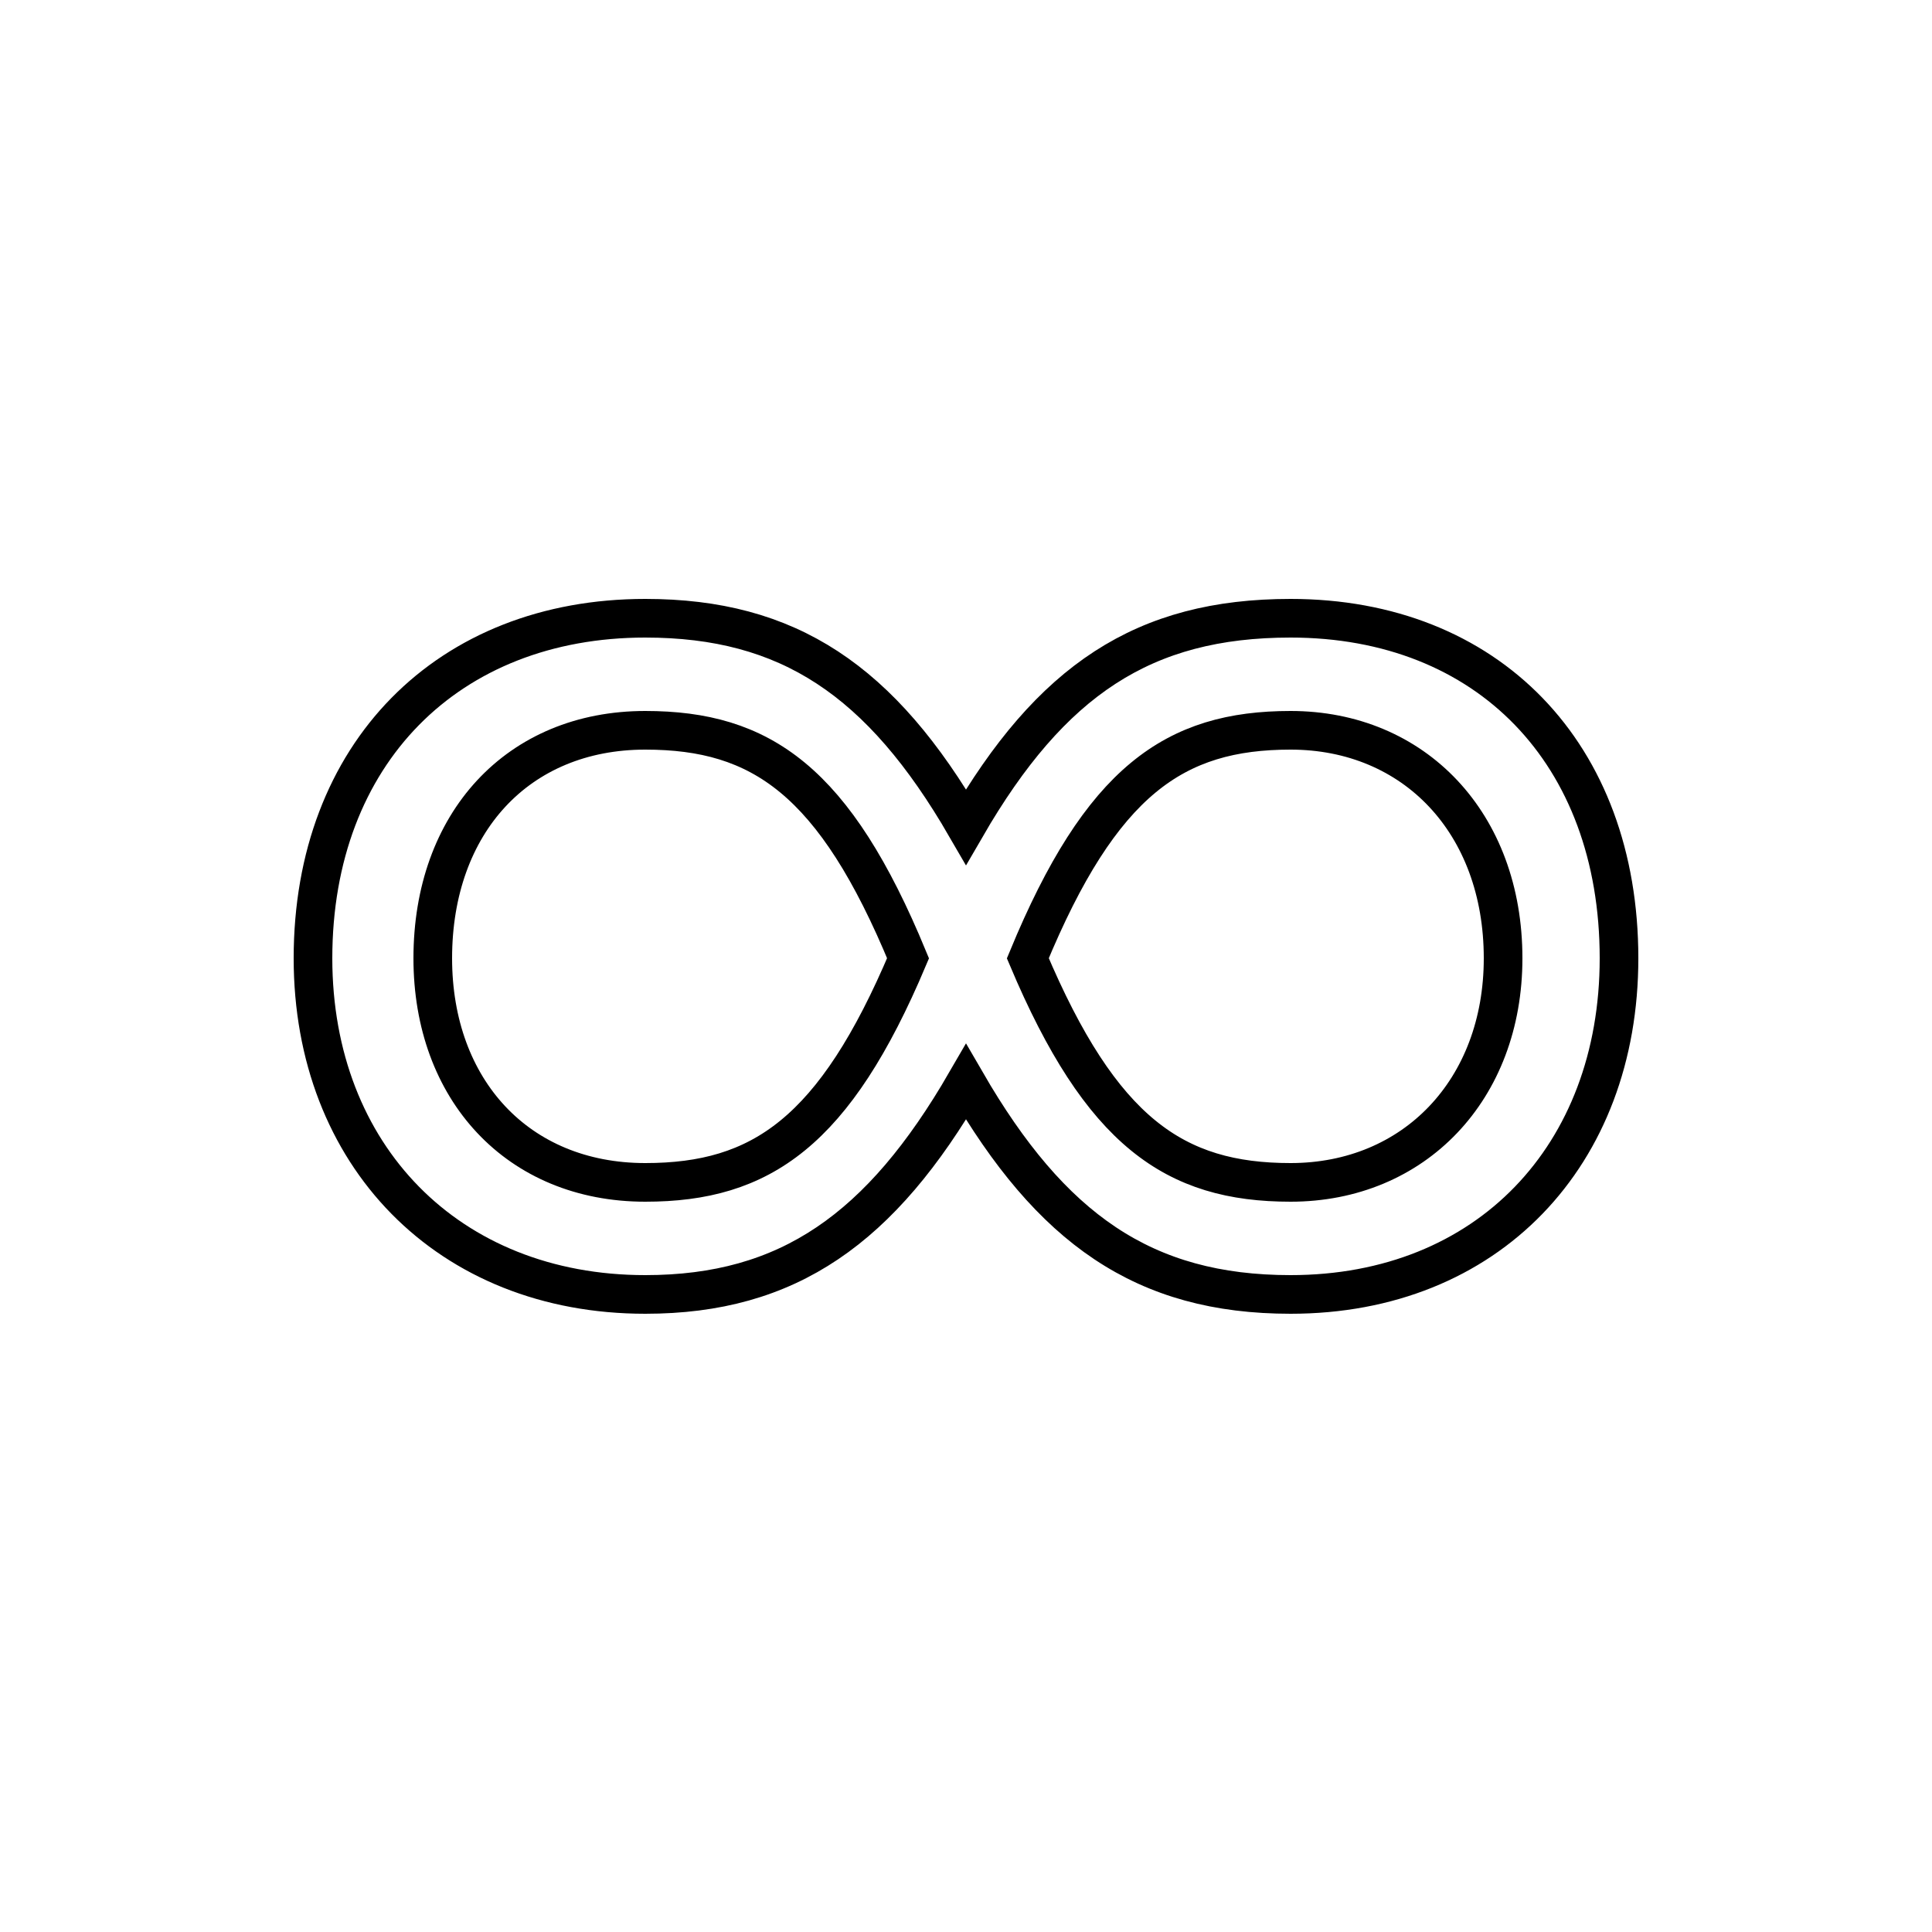 <svg xmlns="http://www.w3.org/2000/svg" viewBox="0 -44.0 50.0 50.0">
    <rect x="0" y="-44.0" width="50.0" height="50.0" fill="#808080" stroke="none"/>
    <g transform="scale(1, -1)">
        <!-- ボディの枠 -->
        <rect x="0" y="-6.0" width="50.0" height="50.0"
            stroke="white" fill="white"/>
        <!-- グリフ座標系の原点 -->
        <circle cx="0" cy="0" r="5" fill="white"/>
        <!-- グリフのアウトライン -->
        <g style="fill:none;stroke:#000000;stroke-width:1;">
<path d="M 23.5 19.2 C 21.6 14.7 19.7 13.4 16.7 13.4 C 13.4 13.4 11.2 15.8 11.2 19.2 C 11.2 22.7 13.4 25.1 16.7 25.1 C 19.7 25.1 21.6 23.8 23.5 19.2 Z M 26.6 19.2 C 28.5 23.8 30.4 25.1 33.4 25.1 C 36.6 25.1 38.9 22.7 38.9 19.2 C 38.9 15.8 36.6 13.4 33.4 13.4 C 30.4 13.4 28.5 14.7 26.6 19.2 Z M 25.0 16.0 C 27.2 12.2 29.6 10.5 33.4 10.5 C 38.5 10.5 41.9 14.1 41.9 19.2 C 41.9 24.5 38.5 28.0 33.4 28.0 C 29.6 28.0 27.2 26.4 25.0 22.6 C 22.8 26.4 20.4 28.0 16.7 28.0 C 11.6 28.0 8.1 24.5 8.1 19.2 C 8.1 14.1 11.6 10.5 16.7 10.5 C 20.4 10.5 22.8 12.2 25.0 16.0 Z"/>
</g>
</g>
</svg>